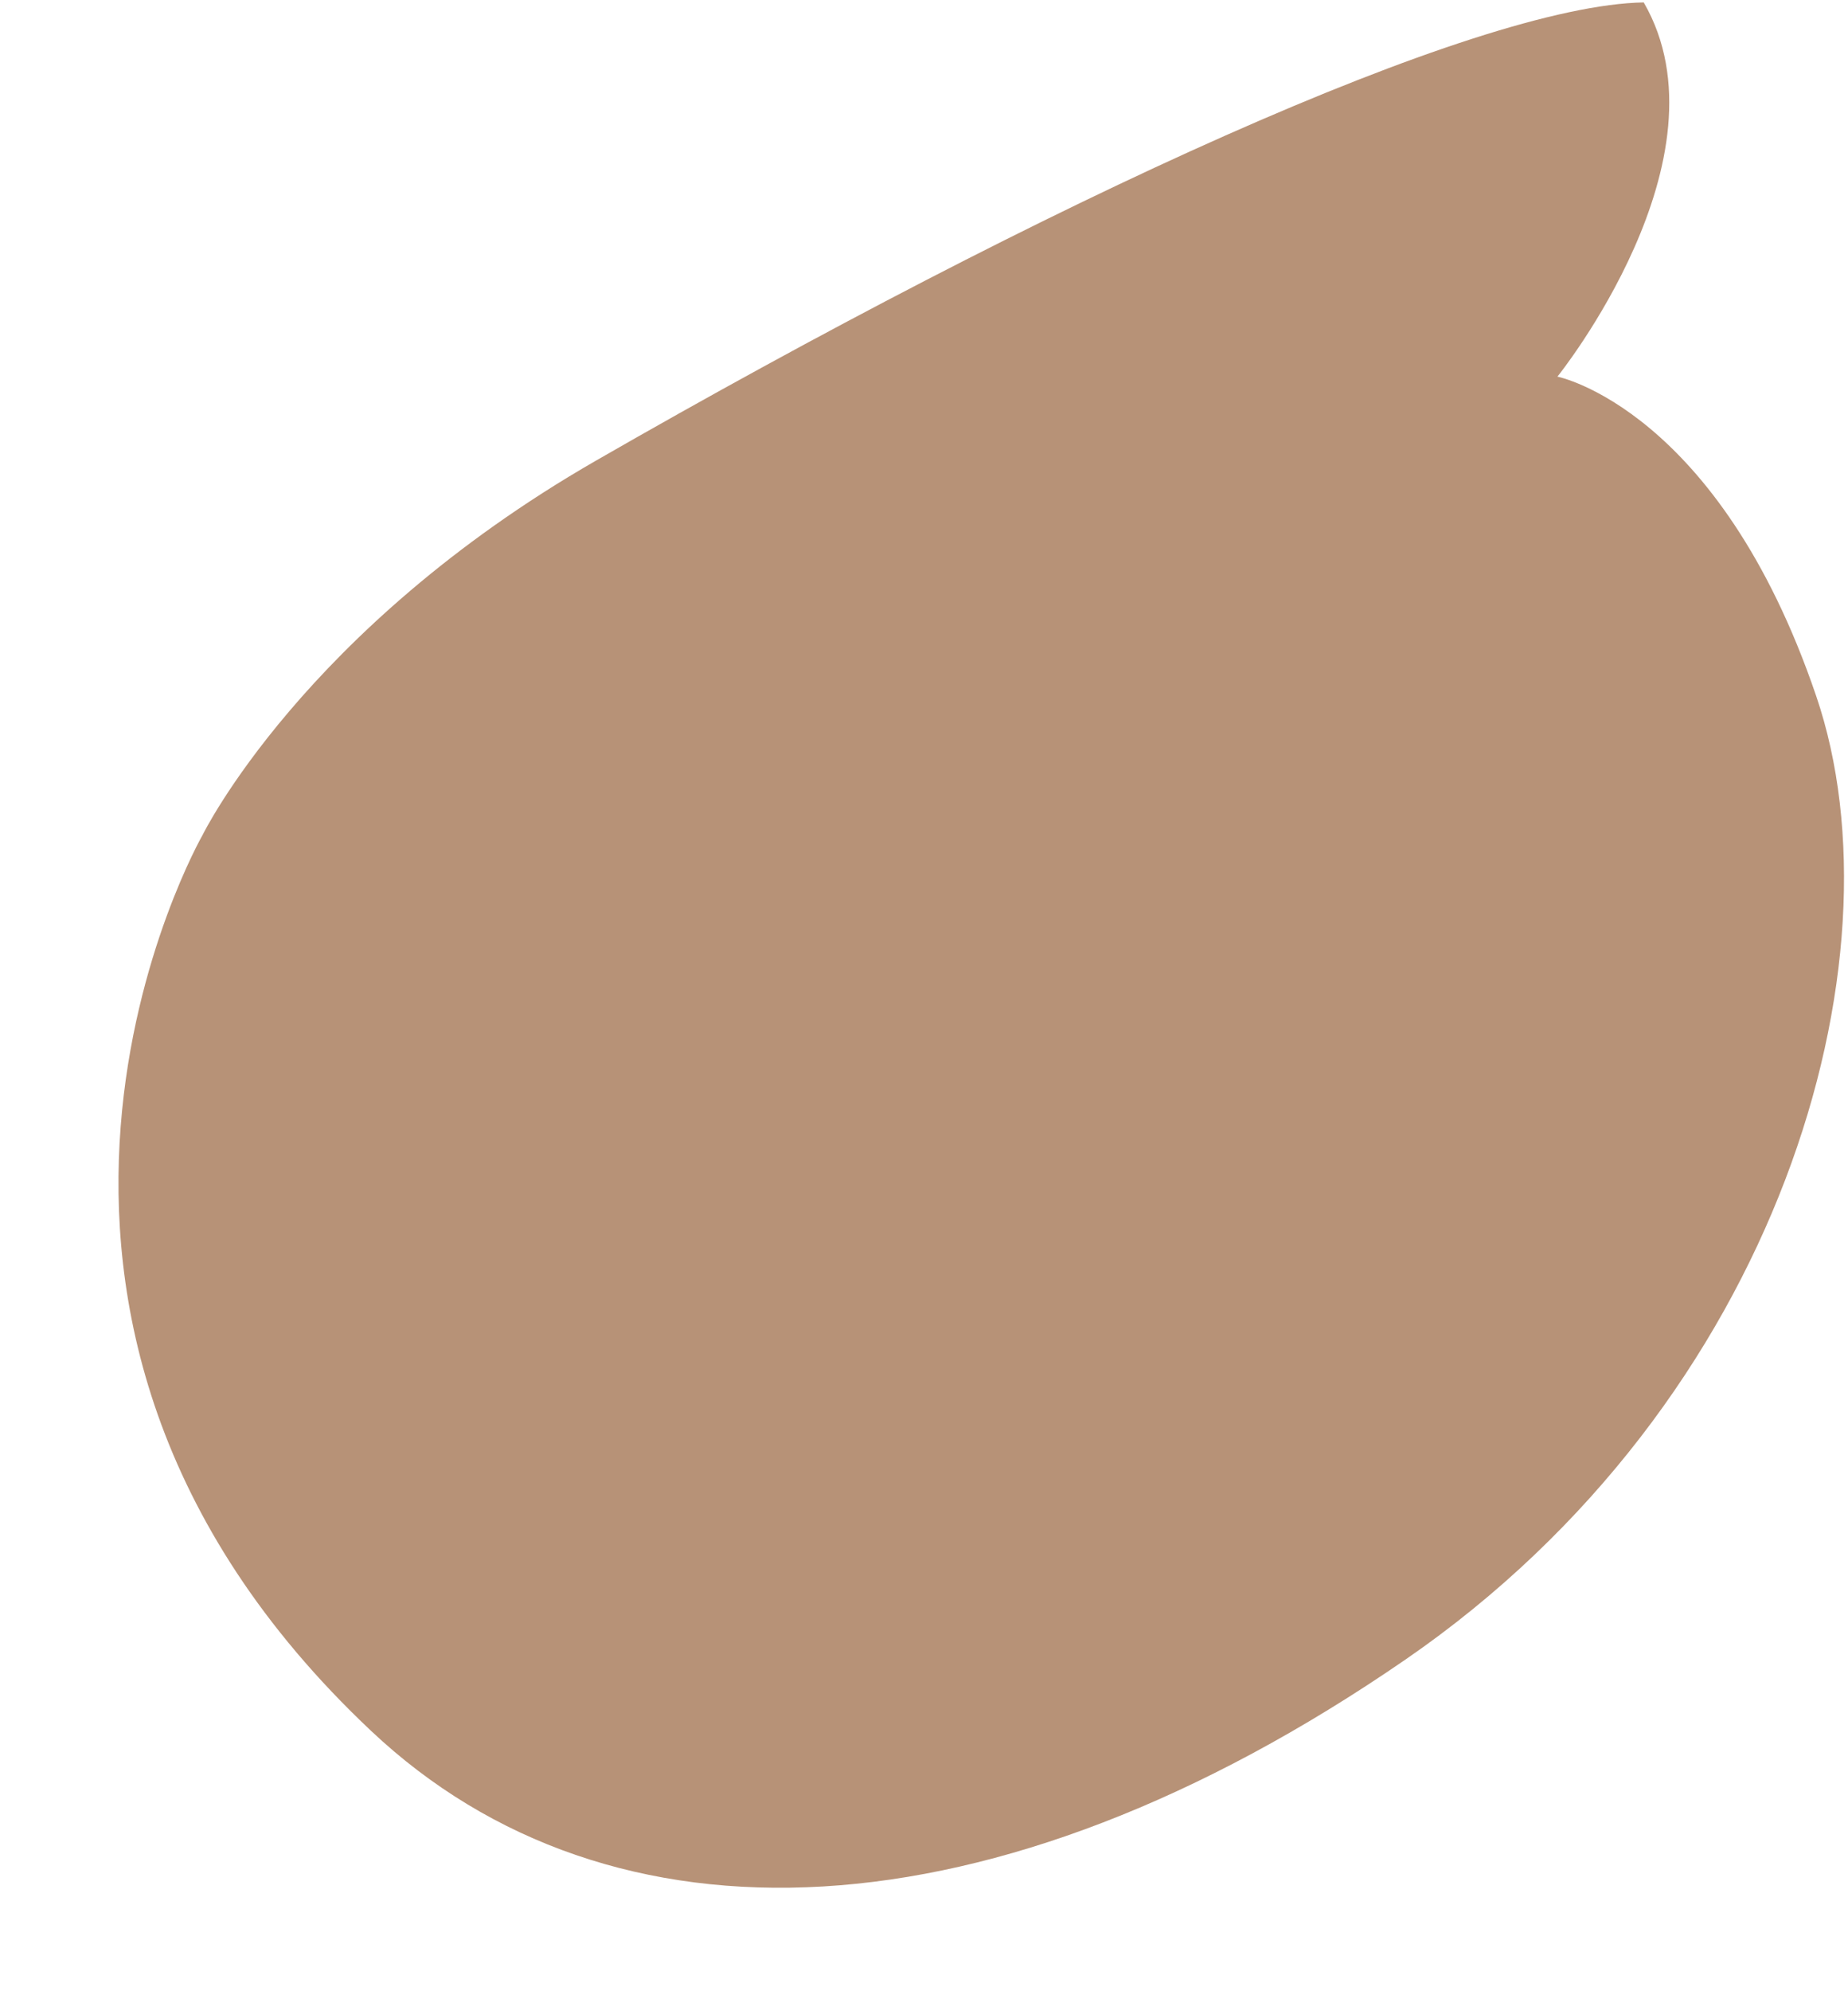 <svg width="13" height="14" viewBox="0 0 13 14" fill="none" xmlns="http://www.w3.org/2000/svg">
<path d="M2.612 12.171C4.294 13.754 6.979 13.669 9.887 11.668C12.525 9.853 13.409 6.748 12.776 4.893C12.089 2.875 10.956 2.648 10.956 2.648C10.956 2.648 12.195 1.109 11.563 0.017C10.376 0.037 7.361 1.418 4.19 3.24C2.133 4.423 1.425 5.871 1.425 5.871C1.425 5.871 -0.507 9.237 2.612 12.171Z" fill="#B79277"/>
</svg>
